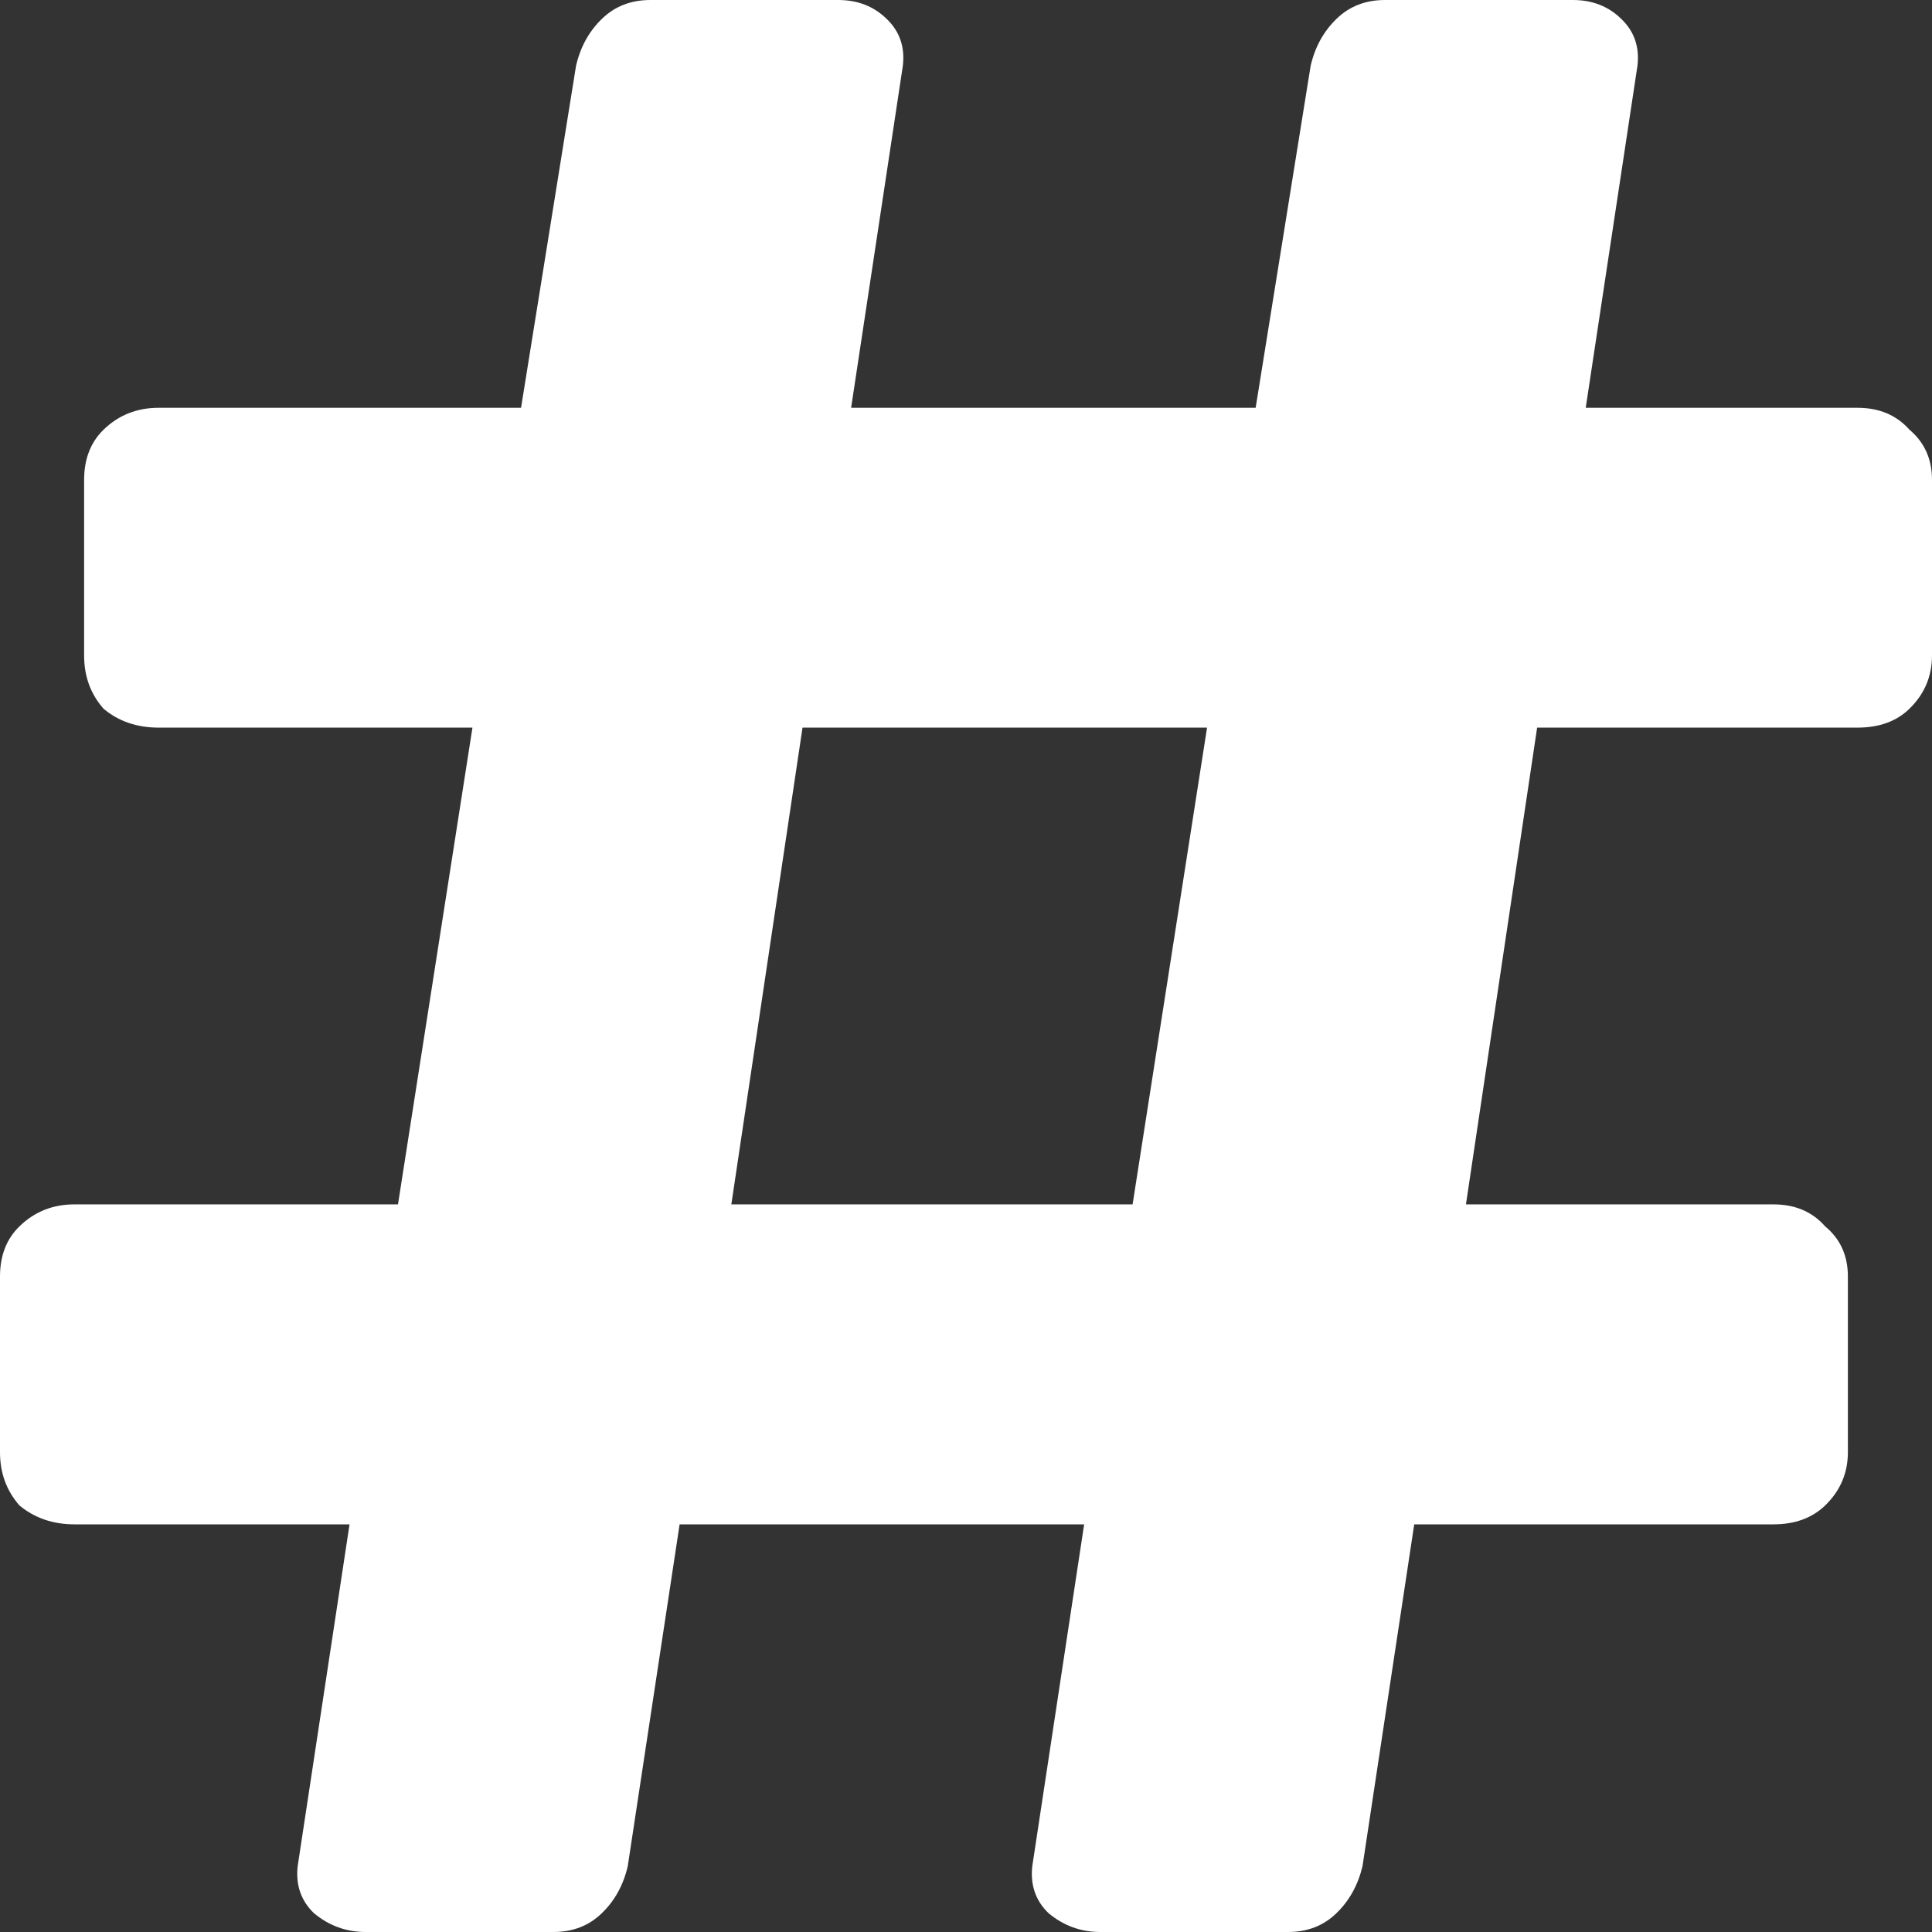<svg width="13" height="13" viewBox="0 0 13 13" version="1.1" xmlns="http://www.w3.org/2000/svg" xmlns:xlink="http://www.w3.org/1999/xlink">
<rect x="0" y="0" width="13" height="13" fill="#333333" stroke="none"/>
<g id="Canvas" fill="none">
<g id="Indonesia Central Ba">
<path d="M 2.461 13C 2.33 13 2.214 12.958 2.112 12.873C 2.025 12.789 1.989 12.683 2.003 12.557L 2.352 10.257L 0.501 10.257C 0.356 10.257 0.232 10.214 0.131 10.13C 0.044 10.031 0 9.912 0 9.771L 0 8.589C 0 8.449 0.044 8.336 0.131 8.252C 0.232 8.153 0.356 8.104 0.501 8.104L 2.678 8.104L 3.179 4.896L 1.067 4.896C 0.922 4.896 0.798 4.854 0.697 4.769C 0.61 4.671 0.566 4.551 0.566 4.411L 0.566 3.229C 0.566 3.088 0.61 2.976 0.697 2.891C 0.798 2.793 0.922 2.744 1.067 2.744L 3.506 2.744L 3.876 0.443C 3.905 0.317 3.963 0.211 4.05 0.127C 4.137 0.042 4.246 0 4.377 0L 5.64 0C 5.771 0 5.879 0.042 5.966 0.127C 6.054 0.211 6.09 0.317 6.075 0.443L 5.727 2.744L 8.449 2.744L 8.819 0.443C 8.848 0.317 8.906 0.211 8.993 0.127C 9.08 0.042 9.189 0 9.32 0L 10.583 0C 10.714 0 10.822 0.042 10.909 0.127C 10.997 0.211 11.033 0.317 11.018 0.443L 10.67 2.744L 12.499 2.744C 12.644 2.744 12.761 2.793 12.848 2.891C 12.949 2.976 13 3.088 13 3.229L 13 4.411C 13 4.551 12.949 4.671 12.848 4.769C 12.761 4.854 12.644 4.896 12.499 4.896L 10.343 4.896L 9.864 8.104L 11.933 8.104C 12.078 8.104 12.194 8.153 12.281 8.252C 12.383 8.336 12.434 8.449 12.434 8.589L 12.434 9.771C 12.434 9.912 12.383 10.031 12.281 10.13C 12.194 10.214 12.078 10.257 11.933 10.257L 9.516 10.257L 9.168 12.557C 9.138 12.683 9.08 12.789 8.993 12.873C 8.906 12.958 8.797 13 8.667 13L 7.404 13C 7.273 13 7.157 12.958 7.055 12.873C 6.968 12.789 6.932 12.683 6.946 12.557L 7.295 10.257L 4.573 10.257L 4.224 12.557C 4.195 12.683 4.137 12.789 4.05 12.873C 3.963 12.958 3.854 13 3.724 13L 2.461 13ZM 7.621 8.104L 8.122 4.896L 5.4 4.896L 4.921 8.104L 7.621 8.104Z" fill="white"/>
</g>
</g>
</svg>

